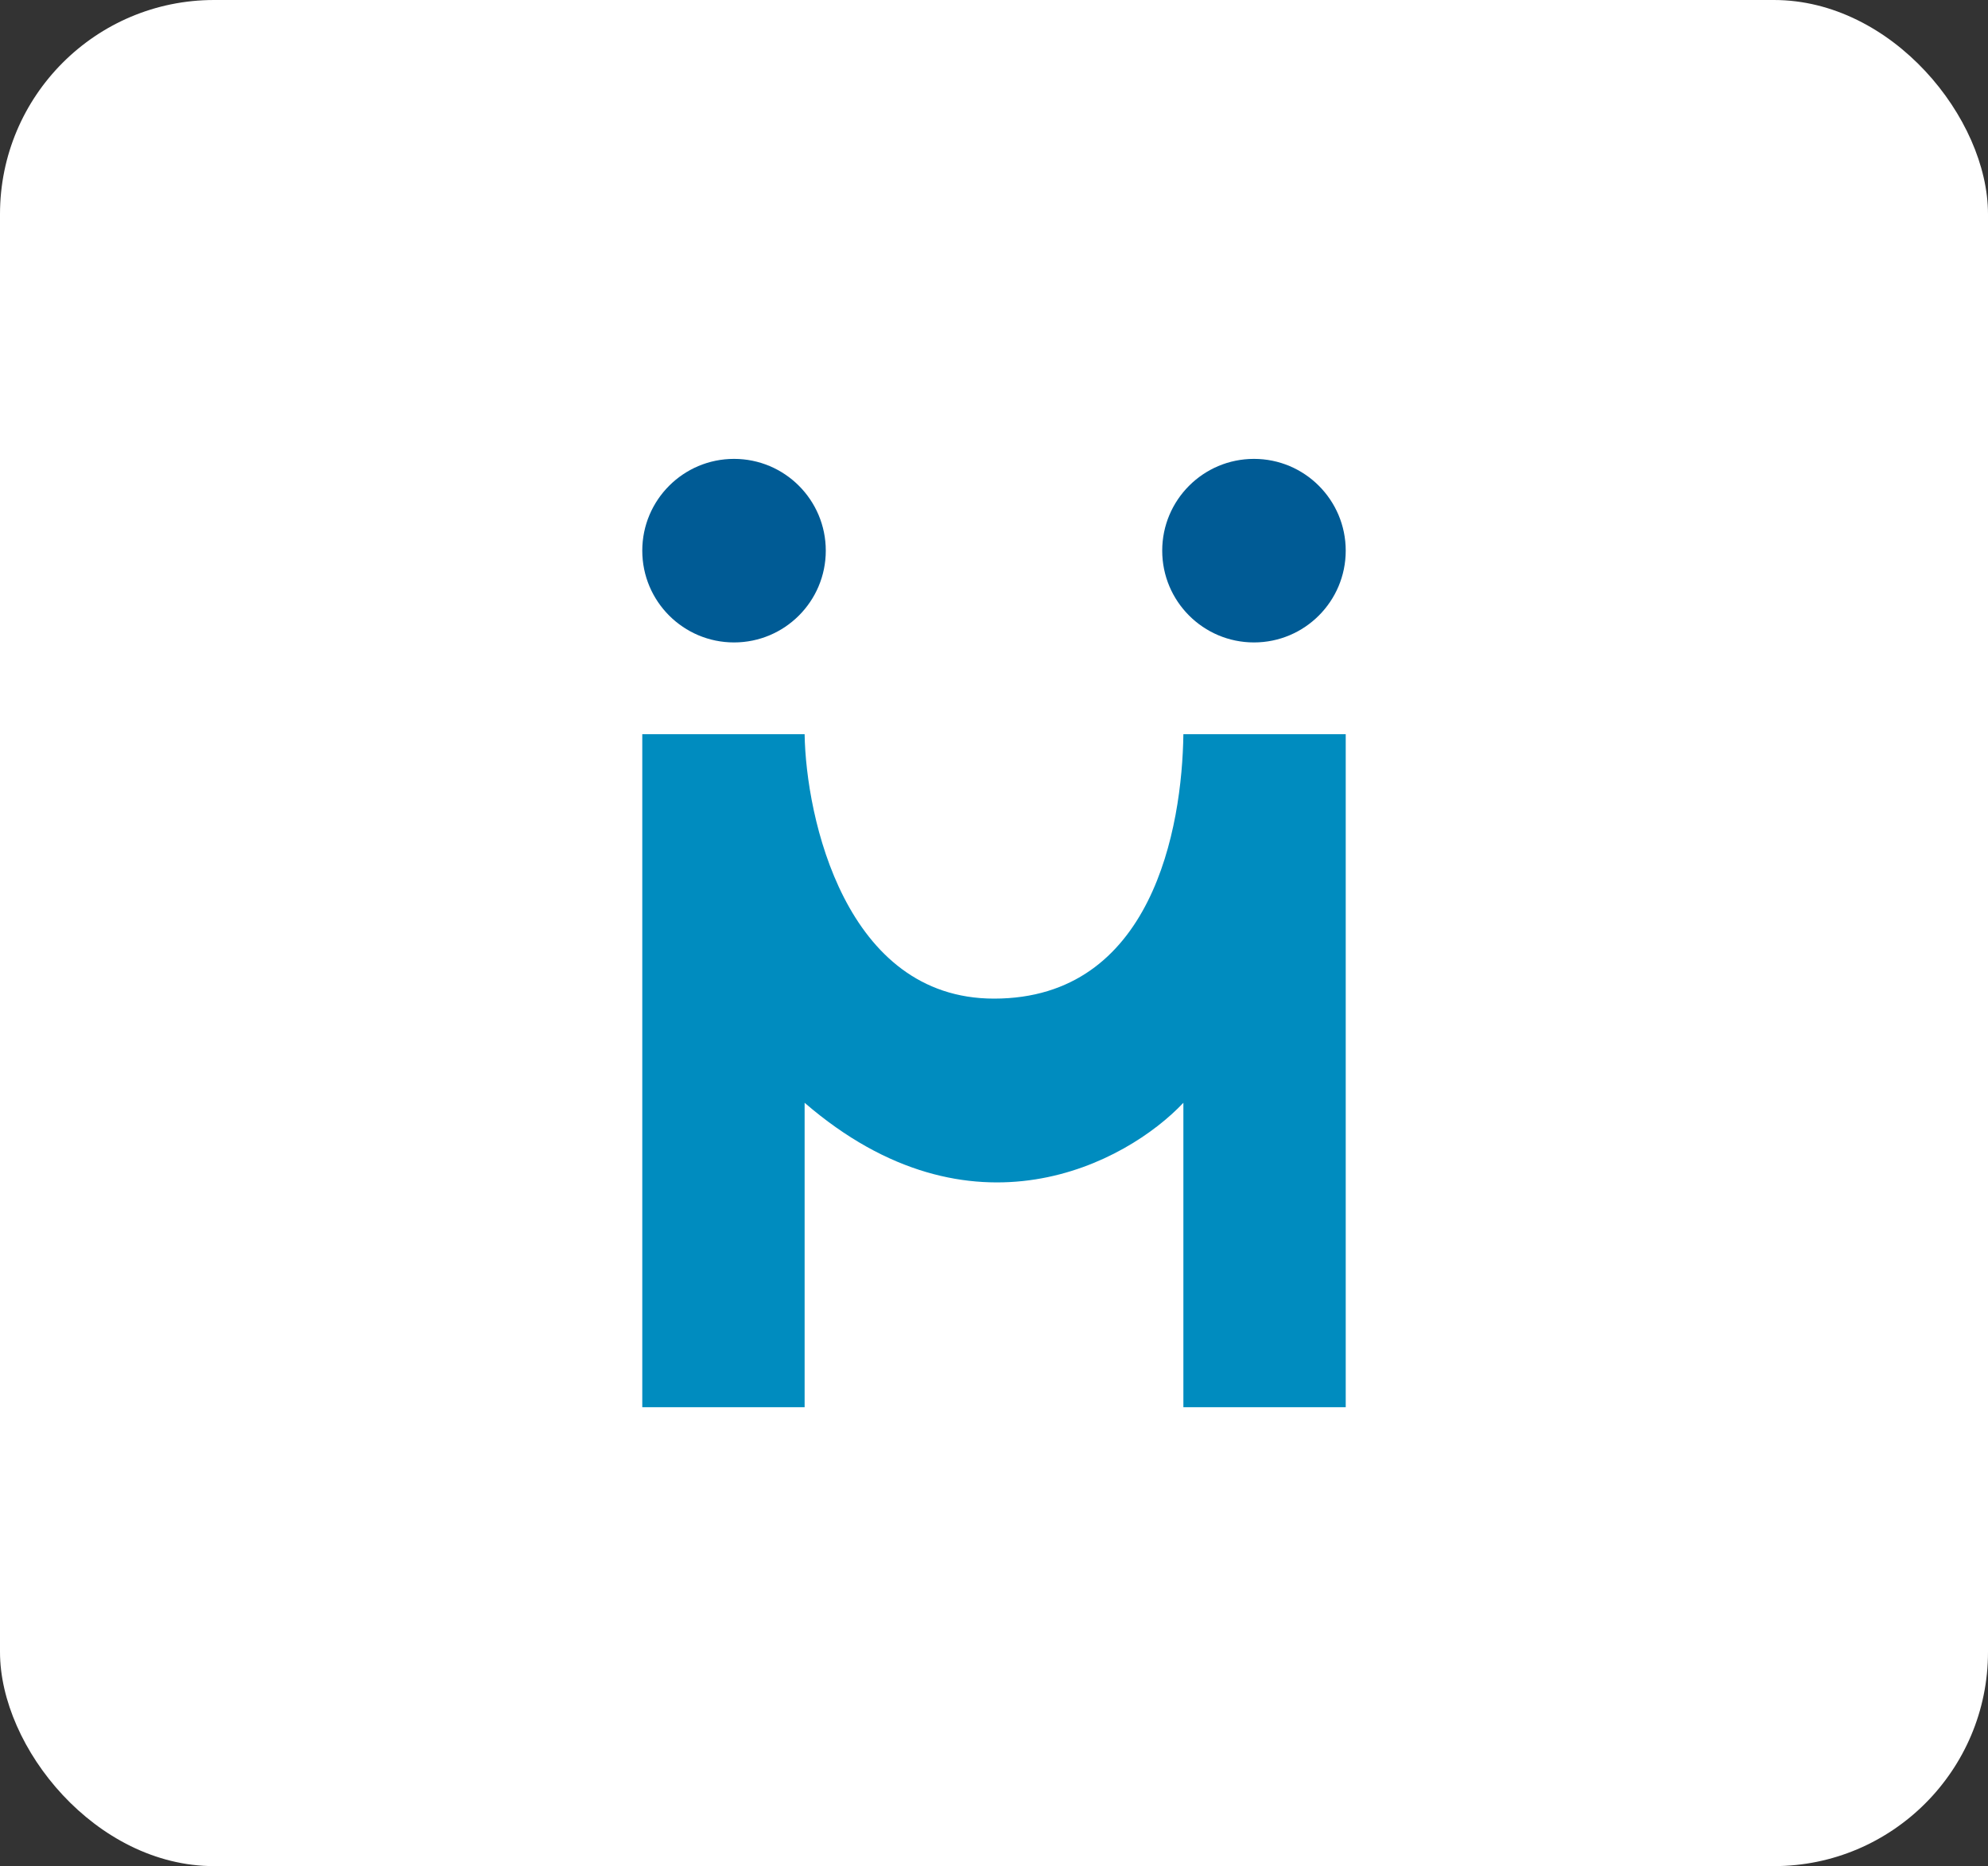 <svg width="65" height="61" viewBox="0 0 65 61" fill="none" xmlns="http://www.w3.org/2000/svg">
<rect x="0" y="0" width="65" height="61" fill="#333333" stroke="none"/>
<rect width="65" height="61" rx="7" fill="white"/>
<circle cx="41" cy="18" r="3" fill="#005B95"/>
<circle cx="24" cy="18" r="3" fill="#005B95"/>
<path d="M26.308 24H21V46H26.308V36.048C31.767 40.762 36.839 38.012 38.692 36.048V46H44V24H38.692C38.65 27.056 37.681 32.643 32.5 32.643C27.63 32.643 26.35 26.706 26.308 24Z" fill="#008CBF"/>
</svg>

